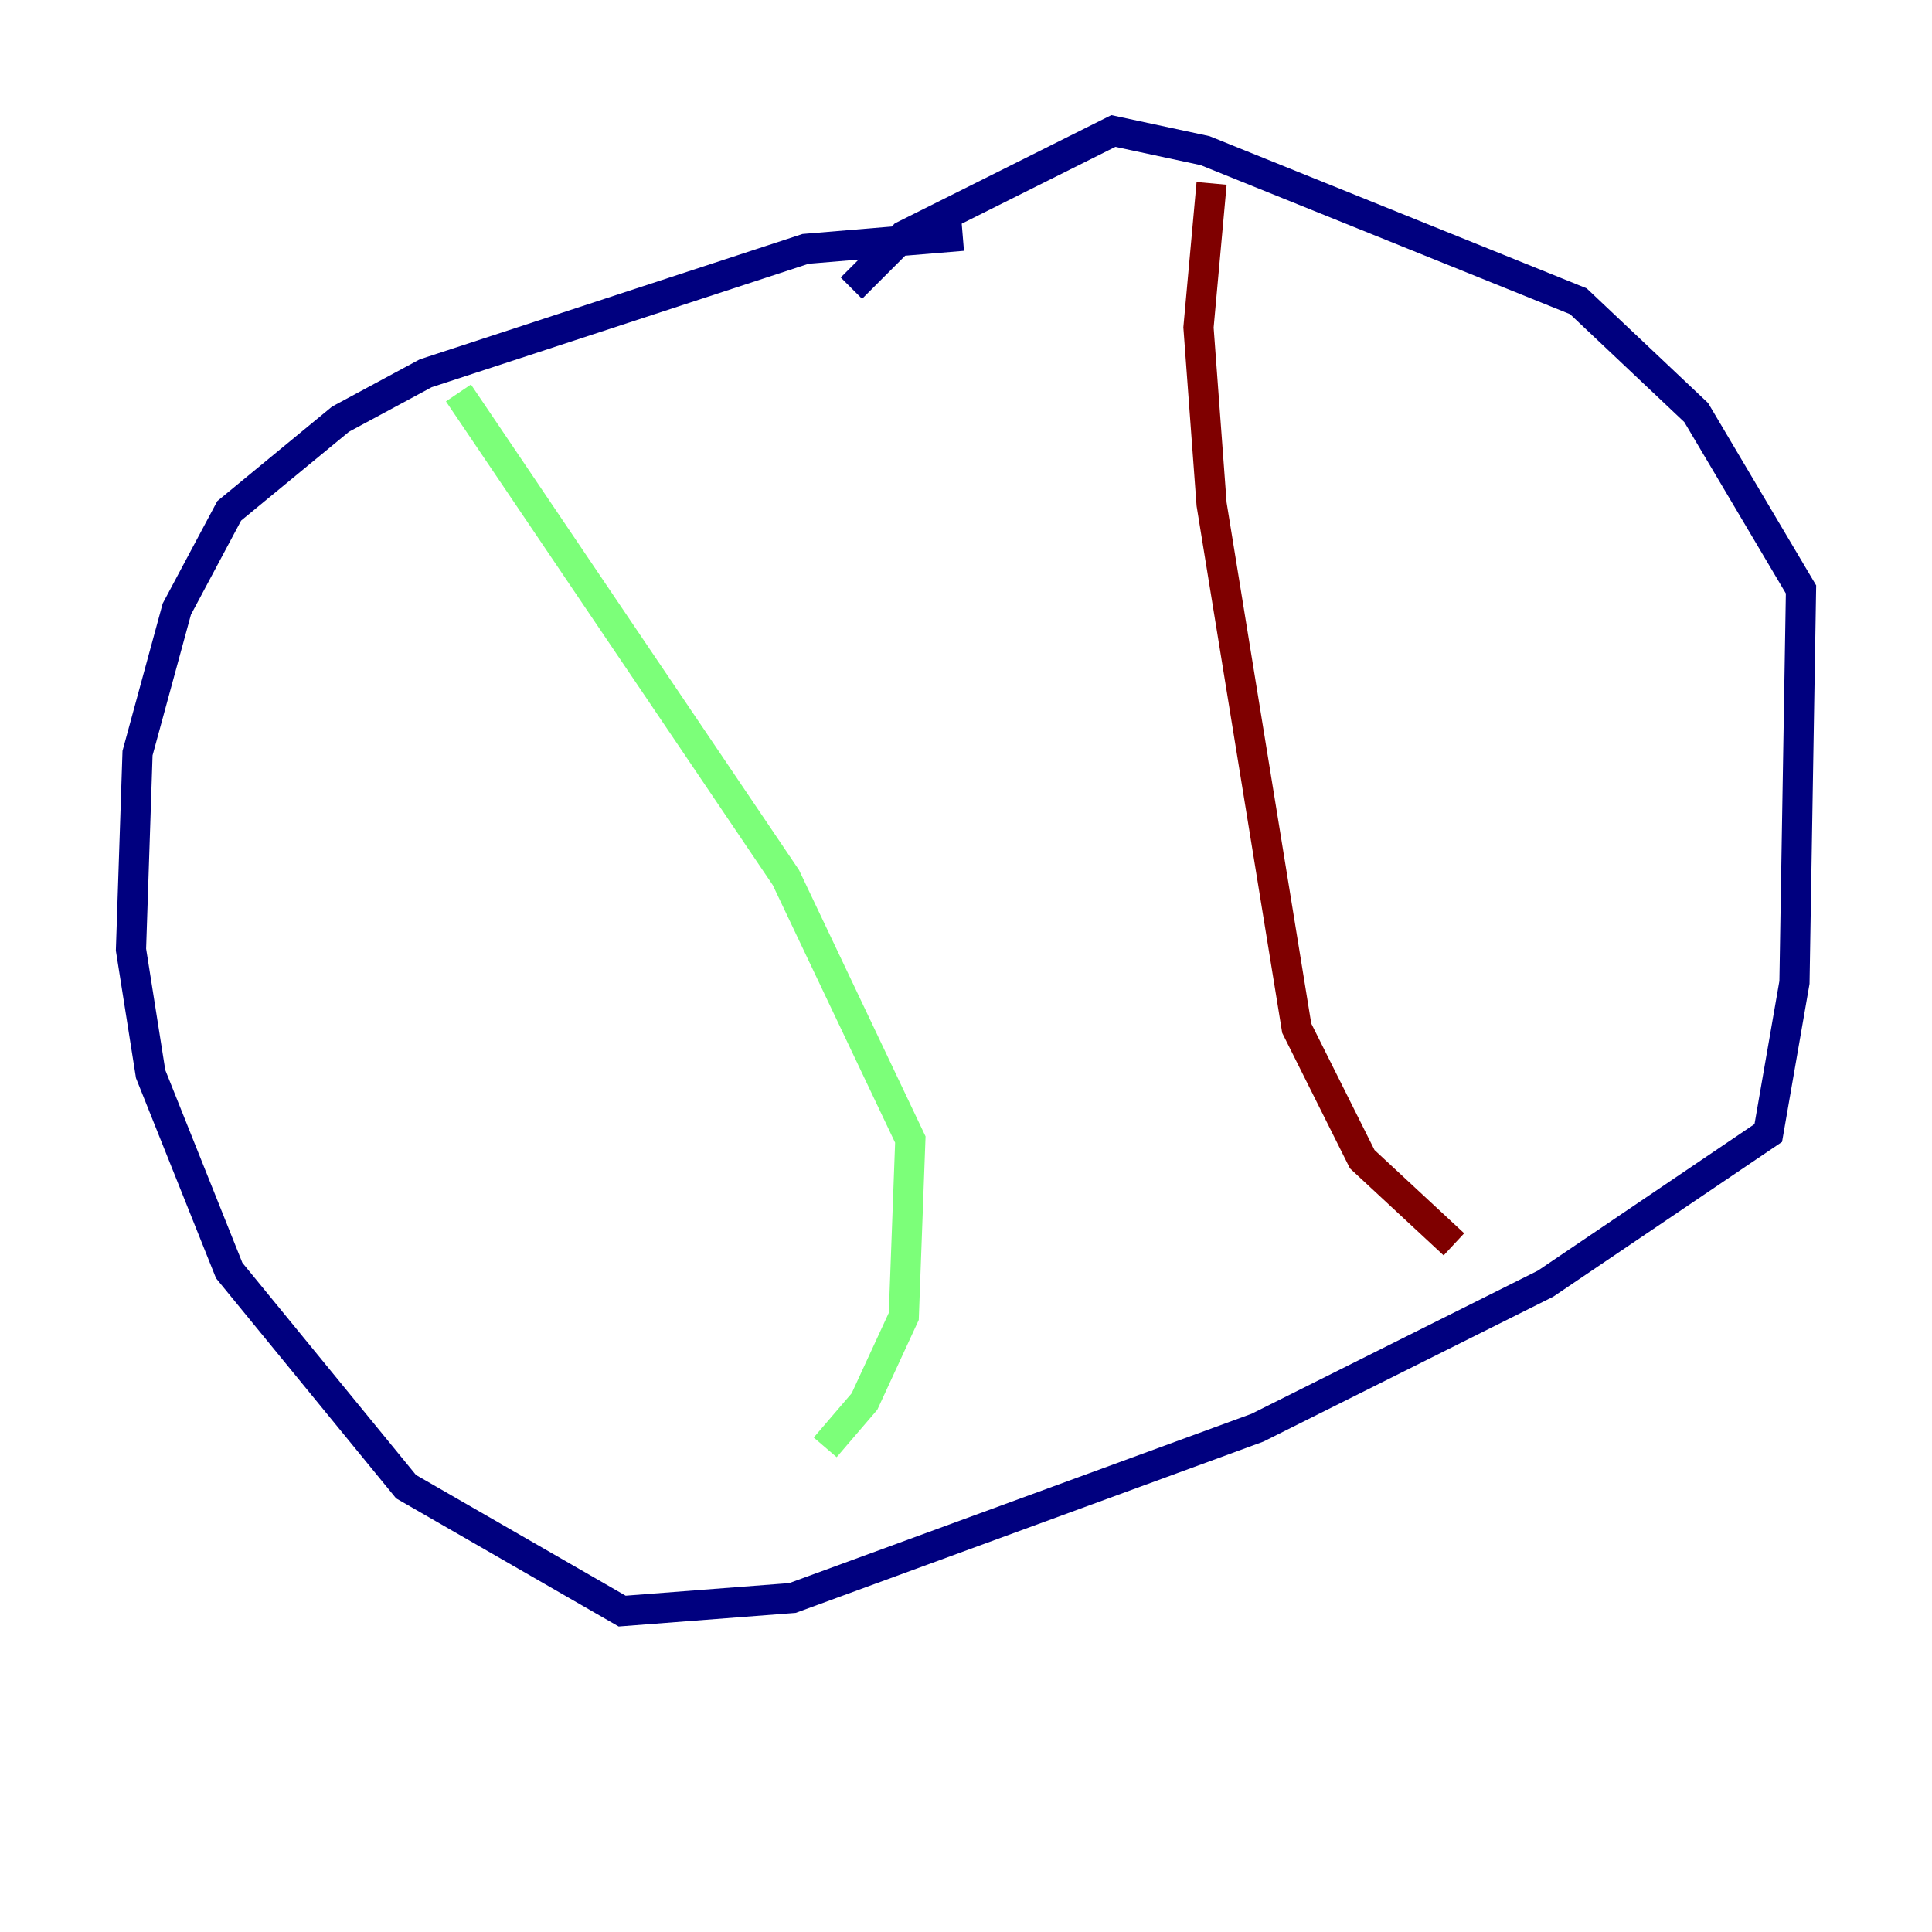 <?xml version="1.0" encoding="utf-8" ?>
<svg baseProfile="tiny" height="128" version="1.2" viewBox="0,0,128,128" width="128" xmlns="http://www.w3.org/2000/svg" xmlns:ev="http://www.w3.org/2001/xml-events" xmlns:xlink="http://www.w3.org/1999/xlink"><defs /><polyline fill="none" points="63.783,15.62 53.37,16.488 28.203,24.732 22.563,27.77 15.186,33.844 11.715,40.352 9.112,49.898 8.678,62.915 9.98,71.159 15.186,84.176 26.902,98.495 41.22,106.739 52.502,105.871 83.308,94.59 102.4,85.044 117.153,75.064 118.888,65.085 119.322,39.051 112.38,27.336 104.57,19.959 79.837,9.98 73.763,8.678 59.878,15.62 56.407,19.091" stroke="#00007f" stroke-width="2" /><polyline fill="none" points="30.373,26.034 52.068,58.142 60.312,75.498 59.878,87.214 57.275,92.854 54.671,95.891" stroke="#7cff79" stroke-width="2" /><polyline fill="none" points="80.271,12.149 79.403,21.695 80.271,33.41 85.912,68.122 90.251,76.8 96.325,82.441" stroke="#7f0000" stroke-width="2" /></svg>